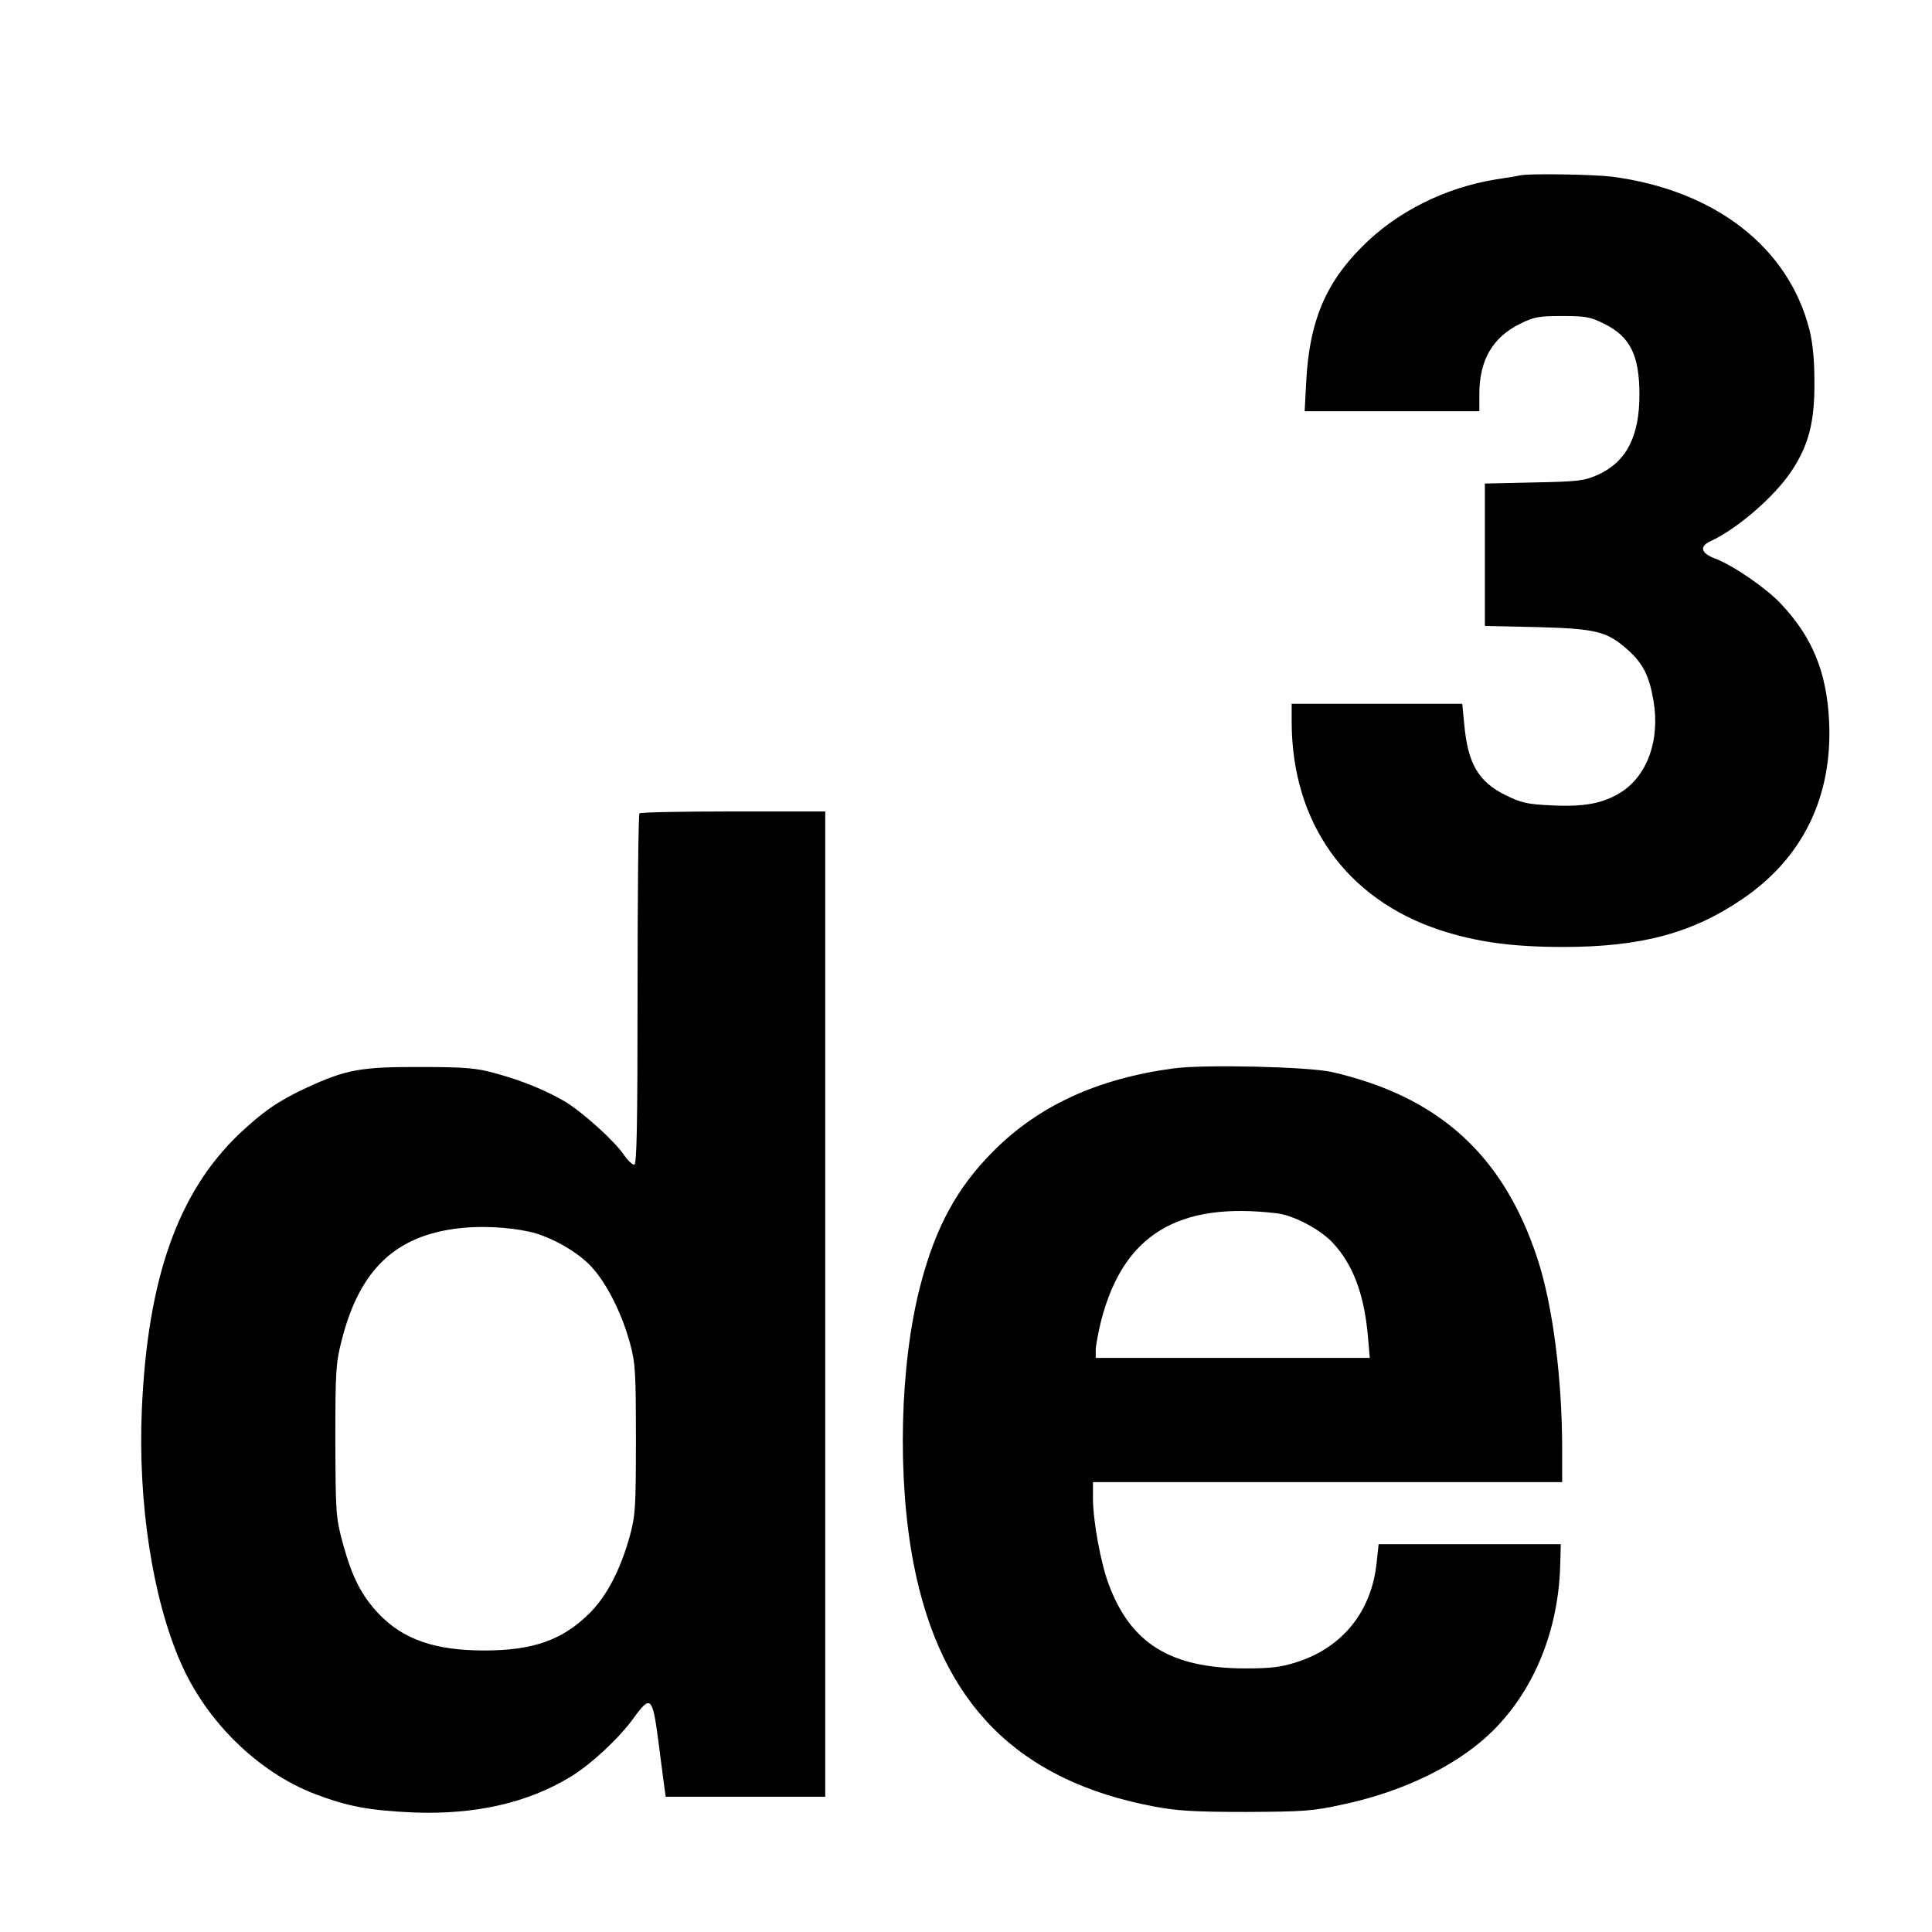 <?xml version="1.0" standalone="no"?>
<!DOCTYPE svg PUBLIC "-//W3C//DTD SVG 20010904//EN"
 "http://www.w3.org/TR/2001/REC-SVG-20010904/DTD/svg10.dtd">
<svg version="1.0" xmlns="http://www.w3.org/2000/svg"
 width="700pt" height="700pt" viewBox="0 0 700 700"
 preserveAspectRatio="xMidYMid meet">
<g transform="translate(0,700) scale(0.1,-0.1)"
fill="#000000" stroke="none">
<path d="M5510 6365 c-8 -2 -49 -9 -90 -15 -185 -30 -361 -118 -486 -245 -132
-132 -189 -270 -201 -482 l-6 -113 316 0 317 0 0 63 c0 122 48 205 148 254 50
25 68 28 152 28 84 0 102 -3 152 -28 94 -46 128 -114 128 -257 0 -153 -48
-244 -152 -291 -48 -21 -70 -24 -230 -27 l-178 -4 0 -258 0 -258 188 -4 c214
-6 253 -15 327 -80 58 -51 81 -97 96 -188 24 -141 -22 -269 -117 -330 -65 -41
-133 -54 -253 -48 -87 4 -109 9 -166 37 -99 49 -137 114 -150 259 l-7 72 -309
0 -309 0 0 -67 c1 -364 198 -640 535 -752 133 -44 263 -62 449 -62 282 0 467
50 648 173 220 149 329 372 315 648 -9 176 -61 303 -176 424 -53 56 -171 137
-236 162 -52 19 -59 44 -18 63 95 43 232 161 293 253 63 94 85 179 84 323 0
80 -6 143 -18 190 -76 300 -343 506 -716 555 -68 8 -293 12 -330 5z"/>
<path d="M2317 4053 c-4 -3 -7 -291 -7 -640 0 -500 -3 -633 -12 -633 -7 0 -24
16 -37 35 -35 52 -150 155 -214 194 -71 41 -155 76 -255 103 -65 18 -106 22
-267 22 -216 1 -271 -9 -412 -74 -104 -48 -161 -88 -247 -169 -221 -212 -331
-522 -352 -996 -15 -339 39 -689 142 -922 94 -213 280 -394 485 -473 118 -45
198 -60 359 -67 222 -8 409 34 565 128 74 44 179 142 230 213 61 85 69 79 89
-72 9 -70 19 -146 22 -169 l6 -43 289 0 289 0 0 1785 0 1785 -333 0 c-184 0
-337 -3 -340 -7z m-402 -1515 c77 -16 180 -74 230 -130 55 -61 108 -167 137
-273 20 -73 22 -103 22 -350 0 -249 -2 -276 -22 -350 -34 -123 -84 -218 -145
-279 -98 -98 -205 -136 -382 -136 -180 0 -294 40 -383 133 -63 67 -97 134
-130 256 -25 92 -26 107 -27 371 0 254 2 282 23 364 65 256 195 380 427 406
78 9 175 4 250 -12z"/>
<path d="M4252 3129 c-275 -37 -487 -134 -652 -299 -132 -132 -210 -275 -265
-486 -75 -287 -85 -698 -25 -1009 98 -507 377 -788 875 -881 80 -15 146 -19
330 -19 208 1 242 3 350 27 194 41 371 121 495 223 179 147 286 383 293 645
l2 75 -330 0 -330 0 -7 -65 c-18 -179 -124 -310 -292 -363 -57 -18 -94 -22
-186 -22 -269 1 -413 90 -493 305 -29 77 -57 230 -57 312 l0 58 850 0 850 0 0
119 c0 256 -34 521 -89 689 -123 376 -357 589 -746 678 -85 19 -462 28 -573
13z m374 -525 c60 -7 154 -56 201 -105 74 -78 115 -185 129 -338 l7 -81 -497
0 -496 0 0 28 c0 16 9 64 20 108 80 310 278 431 636 388z"/>
</g>
</svg>
